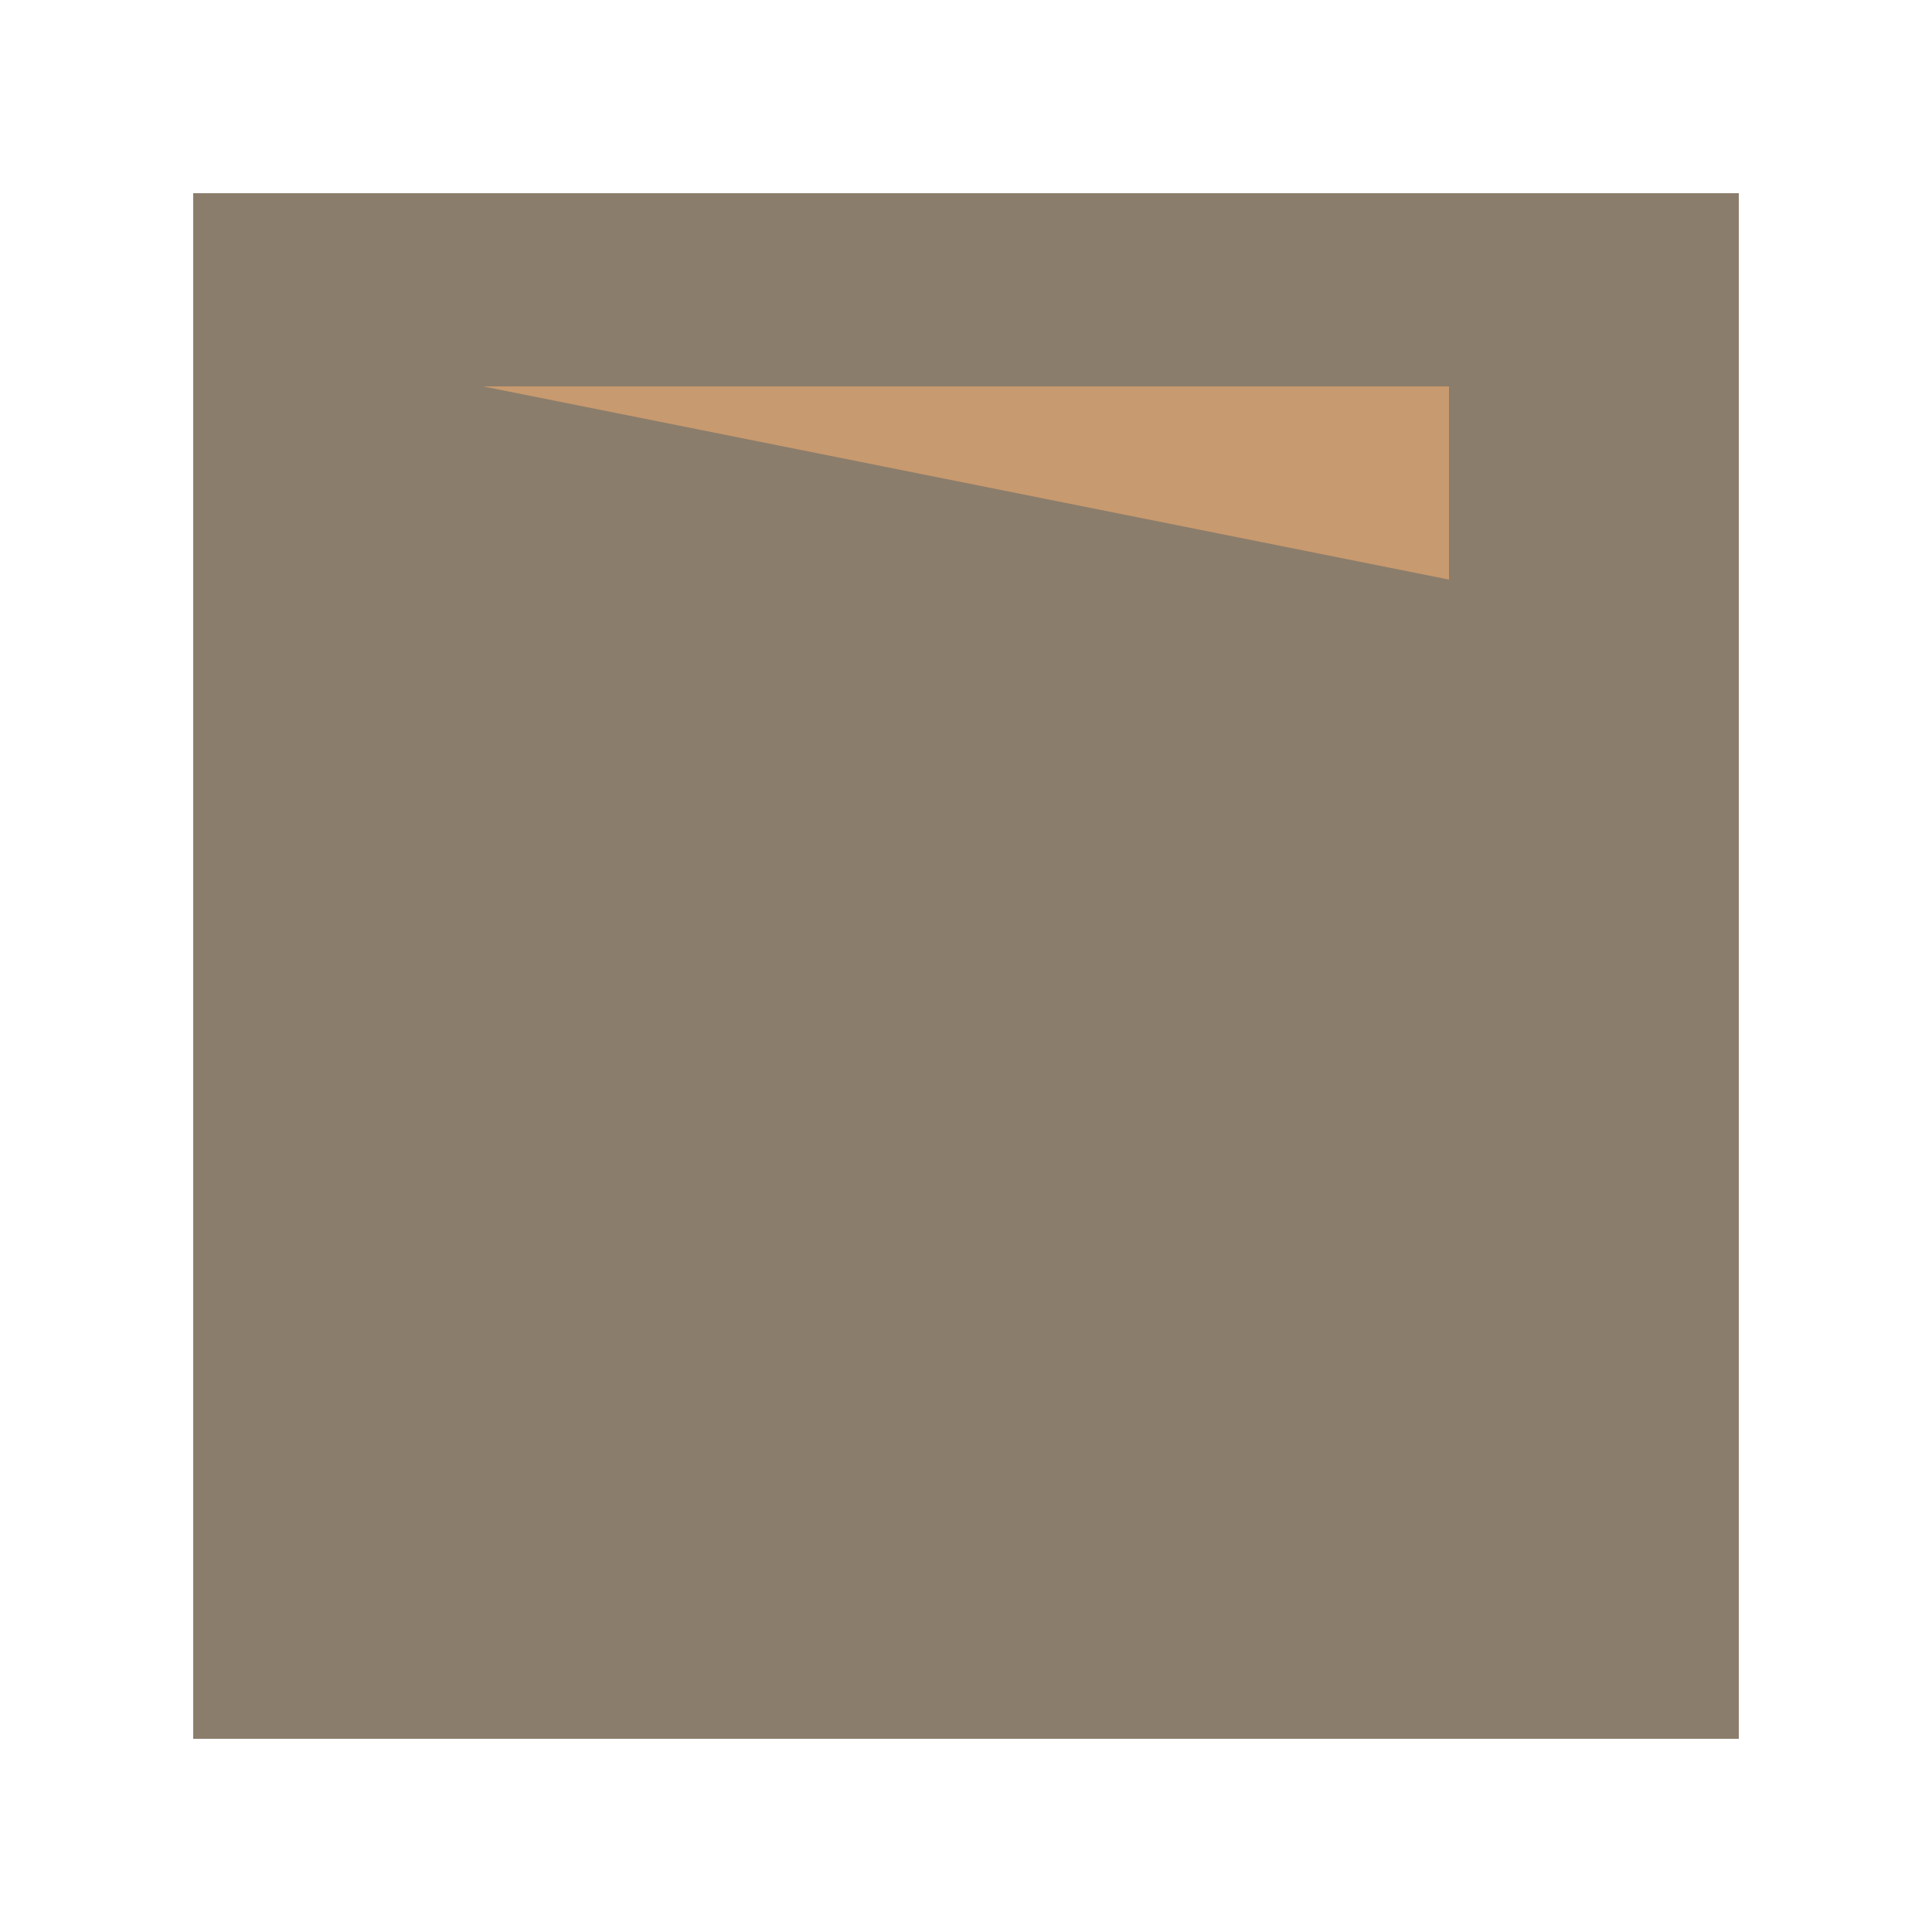 <svg xmlns="http://www.w3.org/2000/svg" viewBox="-50 -50 100 100">
  <!-- Castle -->
  <rect id="castle" x="-40" y="-40" width="80" height="80" fill="#8B7D6B"/>

  <!-- Drawbridge (initial pose) -->
  <path id="drawbridge" d="M-25,-30 h50 v10 Z" fill="#C89A6F">
    <animateTransform attributeType="xml"
                      attributeName="d"
                      type="scale"
                      from="1 1"
                      to="1.5 1"
                      begin="0s"
                      dur="1s"
                      repeatCount="indefinite"/>
  </path>

  <!-- Animate Drawbridge Opening -->
  <animate id="openDrawbridge" attributeType="xml"
           attributeName="d"
           from="M-25,-30 h50 v10 Z"
           to="M-25,-40 h50 v20 Z"
           begin="drawbridge.end"
           dur="2s"/>

  <!-- Animate Drawbridge Closing -->
  <animate id="closeDrawbridge" attributeType="xml"
           attributeName="d"
           from="M-25,-40 h50 v20 Z"
           to="M-25,-30 h50 v10 Z"
           begin="openDrawbridge.end"
           dur="2s"/>
</svg>
